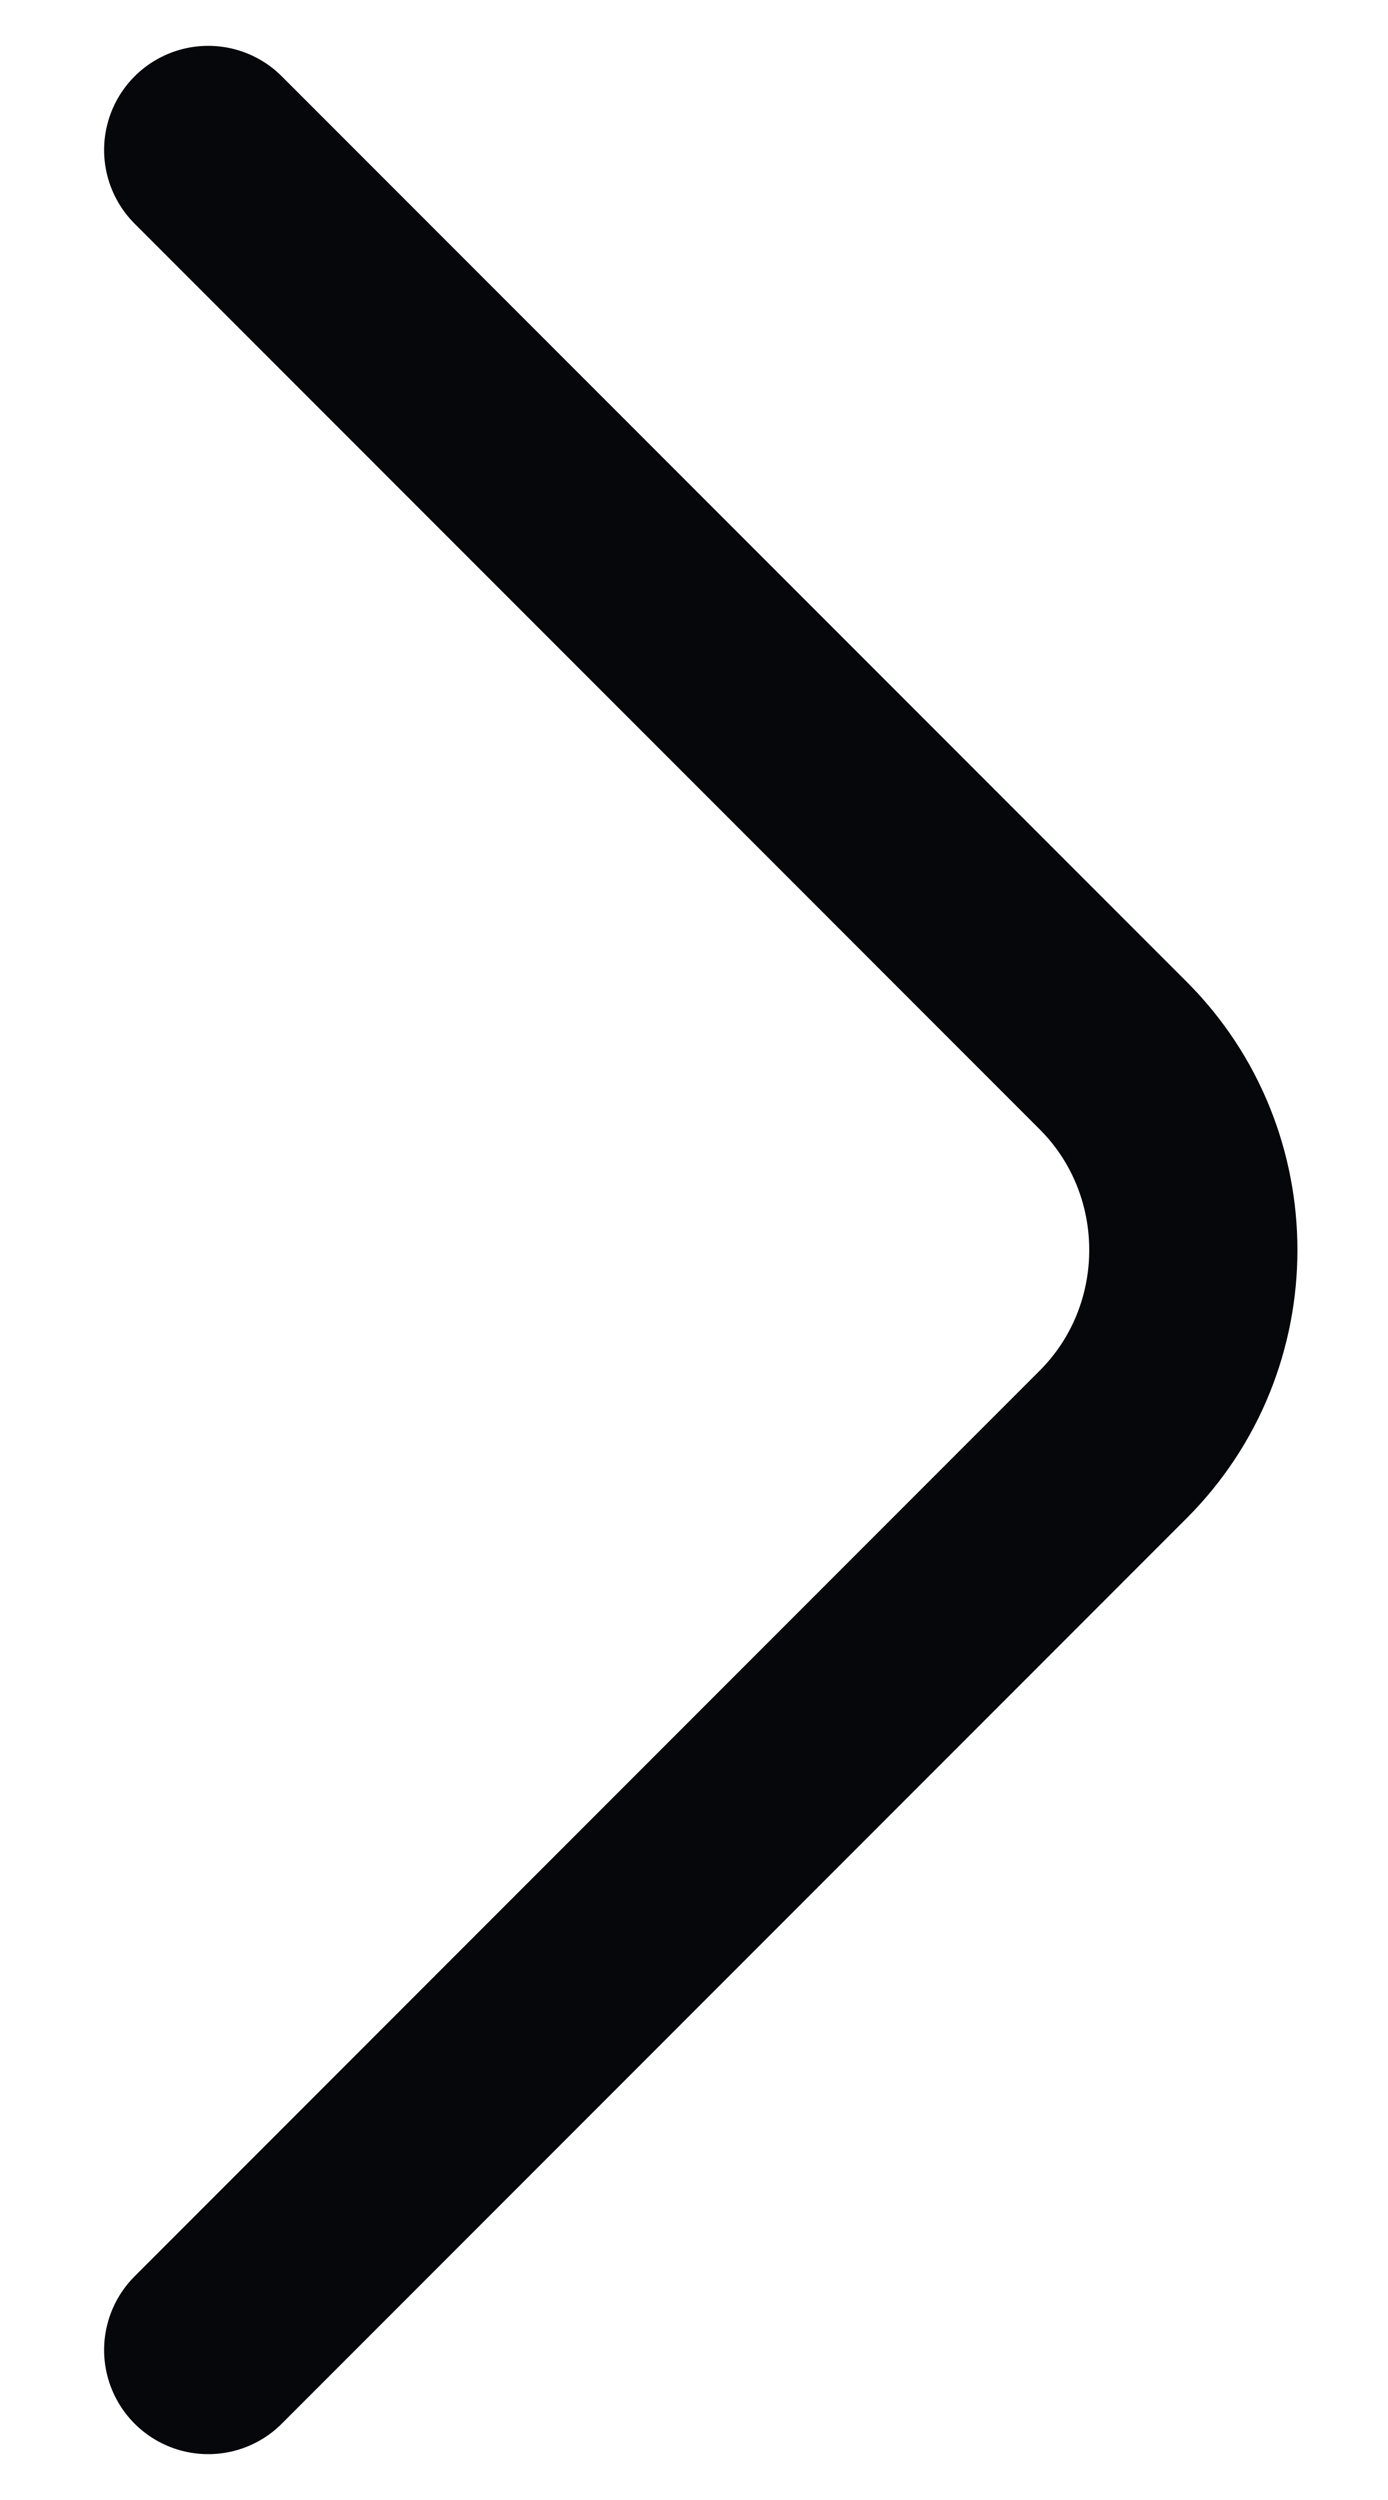 <svg width="10" height="18" viewBox="0 0 10 18" fill="none" xmlns="http://www.w3.org/2000/svg">
<path d="M1.5 16.92L8.02 10.4C8.79 9.63 8.79 8.37 8.02 7.6L1.5 1.08" stroke="#06070A" stroke-width="1.5" stroke-miterlimit="10" stroke-linecap="round" stroke-linejoin="round"/>
</svg>
